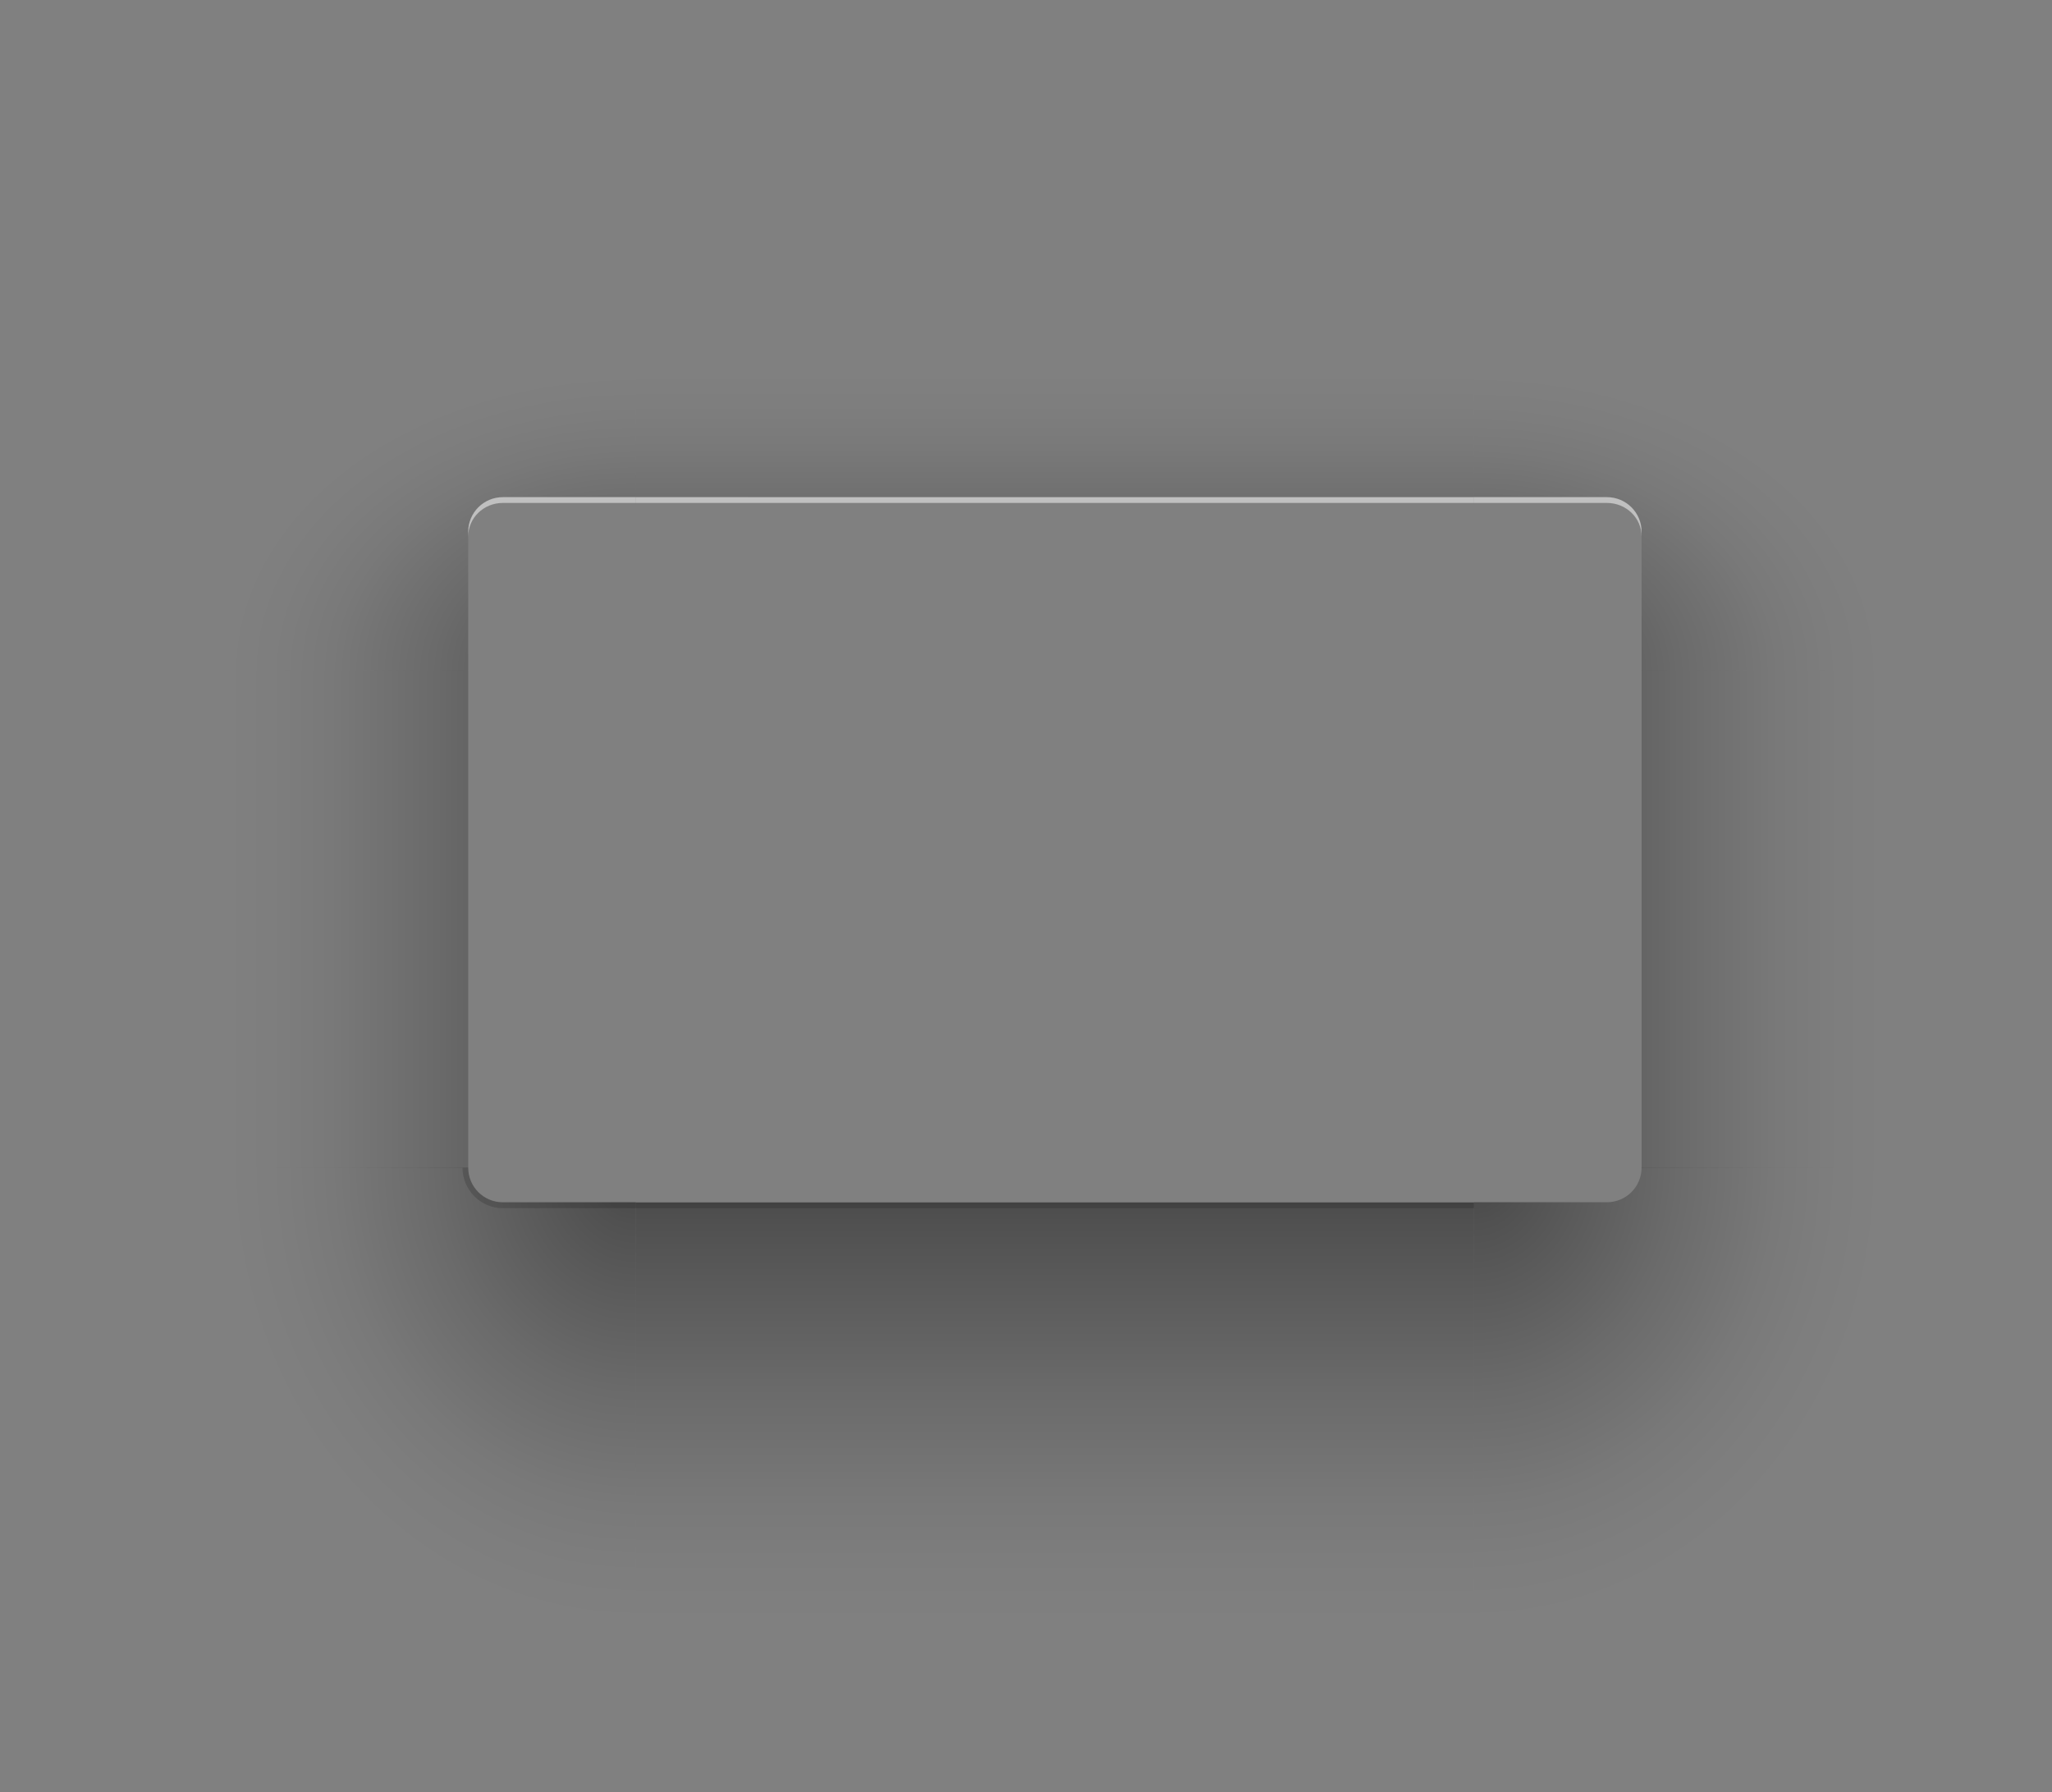 <?xml version="1.0" encoding="UTF-8" standalone="no"?>
<!-- Created with Inkscape (http://www.inkscape.org/) -->

<svg
   width="355"
   height="310"
   id="svg3642"
   sodipodi:version="0.32"
   inkscape:version="1.2 (dc2aedaf03, 2022-05-15)"
   sodipodi:docname="decoration.svg"
   inkscape:output_extension="org.inkscape.output.svg.inkscape"
   version="1.0"
   inkscape:export-filename="/home/diau/svn/playground-plasma/desktoptheme/air/widgets/background.png"
   inkscape:export-xdpi="90"
   inkscape:export-ydpi="90"
   xmlns:inkscape="http://www.inkscape.org/namespaces/inkscape"
   xmlns:sodipodi="http://sodipodi.sourceforge.net/DTD/sodipodi-0.dtd"
   xmlns:xlink="http://www.w3.org/1999/xlink"
   xmlns="http://www.w3.org/2000/svg"
   xmlns:svg="http://www.w3.org/2000/svg"
   xmlns:rdf="http://www.w3.org/1999/02/22-rdf-syntax-ns#"
   xmlns:cc="http://creativecommons.org/ns#"
   xmlns:dc="http://purl.org/dc/elements/1.1/">
  <rect width="100%" height="100%" fill="#808080" stroke="none"/>
  <sodipodi:namedview
     id="base"
     pagecolor="#eeeeee"
     bordercolor="#666666"
     borderopacity="1.0"
     inkscape:pageopacity="1"
     inkscape:pageshadow="2"
     inkscape:zoom="0.70710678"
     inkscape:cx="187.3833"
     inkscape:cy="274.35743"
     inkscape:current-layer="layer1"
     showgrid="false"
     inkscape:grid-bbox="true"
     inkscape:document-units="px"
     inkscape:window-width="1536"
     inkscape:window-height="792"
     inkscape:window-x="0"
     inkscape:window-y="44"
     width="48px"
     height="48px"
     showguides="true"
     inkscape:guide-bbox="true"
     objecttolerance="9"
     gridtolerance="13"
     inkscape:window-maximized="1"
     inkscape:snap-global="true"
     inkscape:snap-bbox="true"
     inkscape:bbox-nodes="true"
     inkscape:bbox-paths="true"
     inkscape:snap-bbox-edge-midpoints="true"
     inkscape:snap-midpoints="true"
     inkscape:snap-smooth-nodes="true"
     inkscape:snap-intersection-paths="true"
     inkscape:object-paths="true"
     inkscape:snap-nodes="true"
     inkscape:showpageshadow="2"
     inkscape:pagecheckerboard="0"
     inkscape:deskcolor="#eeeeee">
    <inkscape:grid
       type="xygrid"
       id="grid2555"
       enabled="true"
       visible="true"
       empspacing="5"
       snapvisiblegridlinesonly="true" />
  </sodipodi:namedview>
  <defs
     id="defs3644">
    <linearGradient
       id="headerbar">
      <stop
         style="stop-color:#eff0f1;stop-opacity:1"
         offset="0"
         id="stop4142" />
      <stop
         style="stop-color:#eff0f1;stop-opacity:1"
         offset="1"
         id="stop4144" />
    </linearGradient>
    <linearGradient
       id="shadow_active">
      <stop
         id="stop7028"
         offset="0"
         style="stop-color:#000000;stop-opacity:0.922;" />
      <stop
         id="stop7026"
         offset="0.125"
         style="stop-color:#000000;stop-opacity:0.741;" />
      <stop
         id="stop6834"
         offset="0.25"
         style="stop-color:#000000;stop-opacity:0.602;" />
      <stop
         id="stop6832"
         offset="0.5"
         style="stop-color:#000000;stop-opacity:0.331;" />
      <stop
         style="stop-color:#000000;stop-opacity:0.108;"
         offset="0.75"
         id="stop6836" />
      <stop
         id="stop6894"
         offset="0.875"
         style="stop-color:#000000;stop-opacity:0.039;" />
      <stop
         id="stop6721"
         offset="1"
         style="stop-color:#000000;stop-opacity:0;" />
    </linearGradient>
    <linearGradient
       inkscape:collect="always"
       xlink:href="#shadow_active"
       id="linearGradient5688"
       gradientUnits="userSpaceOnUse"
       gradientTransform="matrix(1,0,0,1.012,0,137.235)"
       x1="398"
       y1="144.07"
       x2="398"
       y2="221.163" />
    <linearGradient
       inkscape:collect="always"
       xlink:href="#shadow_active"
       id="linearGradient6612"
       gradientUnits="userSpaceOnUse"
       gradientTransform="matrix(1,0,0,1.029,0,140)"
       x1="396"
       y1="64.167"
       x2="396"
       y2="14.583" />
    <linearGradient
       inkscape:collect="always"
       xlink:href="#shadow_inactive"
       id="linearGradient5688-2"
       gradientUnits="userSpaceOnUse"
       gradientTransform="matrix(1,0,0,1.012,0,137.157)"
       x1="398"
       y1="144.07"
       x2="398"
       y2="171.744" />
    <linearGradient
       id="shadow_inactive">
      <stop
         style="stop-color:#000000;stop-opacity:1;"
         offset="0"
         id="stop6719-25" />
      <stop
         id="stop6834-1"
         offset="0.25"
         style="stop-color:#000000;stop-opacity:0.639;" />
      <stop
         id="stop6832-0"
         offset="0.5"
         style="stop-color:#000000;stop-opacity:0.337;" />
      <stop
         style="stop-color:#000000;stop-opacity:0.108;"
         offset="0.75"
         id="stop6836-0" />
      <stop
         id="stop6894-7"
         offset="0.875"
         style="stop-color:#000000;stop-opacity:0.039;" />
      <stop
         id="stop6721-4"
         offset="1"
         style="stop-color:#000000;stop-opacity:0;" />
    </linearGradient>
    <linearGradient
       inkscape:collect="always"
       xlink:href="#shadow_inactive"
       id="linearGradient6612-5"
       gradientUnits="userSpaceOnUse"
       gradientTransform="translate(200,5)"
       x1="396"
       y1="66"
       x2="396"
       y2="30" />
    <linearGradient
       inkscape:collect="always"
       xlink:href="#headerbar"
       id="linearGradient7313"
       gradientUnits="userSpaceOnUse"
       gradientTransform="matrix(1,0,0,1.034,-85,131.517)"
       x1="470"
       y1="43"
       x2="470"
       y2="70.067" />
    <linearGradient
       inkscape:collect="always"
       xlink:href="#headerbar"
       id="linearGradient1033"
       gradientUnits="userSpaceOnUse"
       gradientTransform="matrix(1,0,0,1.034,-495,-9.172)"
       x1="760"
       y1="92"
       x2="760"
       y2="119.067" />
    <linearGradient
       inkscape:collect="always"
       xlink:href="#shadow_active"
       id="linearGradient1126"
       gradientUnits="userSpaceOnUse"
       gradientTransform="matrix(1.013,0,0,1,-3.265,140)"
       x1="348.493"
       y1="99"
       x2="279.414"
       y2="99" />
    <radialGradient
       inkscape:collect="always"
       xlink:href="#shadow_active"
       id="radialGradient1306"
       gradientUnits="userSpaceOnUse"
       gradientTransform="matrix(9.4919759e-7,-2.914,4,1.1504403e-6,-211.667,980.016)"
       cx="296.477"
       cy="80.417"
       fx="296.477"
       fy="80.417"
       r="17.5" />
    <linearGradient
       inkscape:collect="always"
       xlink:href="#shadow_inactive"
       id="linearGradient1389"
       gradientUnits="userSpaceOnUse"
       gradientTransform="matrix(1.013,0,0,1,-3.265,140)"
       x1="348.493"
       y1="99.015"
       x2="304.086"
       y2="99.015" />
    <radialGradient
       inkscape:collect="always"
       xlink:href="#shadow_active"
       id="radialGradient965"
       gradientUnits="userSpaceOnUse"
       gradientTransform="matrix(-4,2.301133e-6,1.7252655e-6,-4.457,303.083,992.547)"
       cx="48.271"
       cy="177.376"
       fx="48.271"
       fy="177.376"
       r="17.5" />
    <radialGradient
       inkscape:collect="always"
       xlink:href="#shadow_inactive"
       id="radialGradient967"
       gradientUnits="userSpaceOnUse"
       gradientTransform="matrix(-2.571,-3.6255764e-8,3.7613271e-7,-1.596,594.125,485.188)"
       cx="48.271"
       cy="177.376"
       fx="48.271"
       fy="177.376"
       r="17.5" />
    <radialGradient
       inkscape:collect="always"
       xlink:href="#shadow_inactive"
       id="radialGradient969"
       gradientUnits="userSpaceOnUse"
       gradientTransform="matrix(-3.7607938e-7,-2.057,2.571,-5.1233137e-7,263.214,725.834)"
       cx="296.451"
       cy="80.417"
       fx="296.451"
       fy="80.417"
       r="17.5" />
    <radialGradient
       inkscape:collect="always"
       xlink:href="#shadow_active"
       id="radialGradient958"
       gradientUnits="userSpaceOnUse"
       gradientTransform="matrix(-4,2.301133e-6,1.7252655e-6,-4.457,303.083,992.547)"
       cx="48.271"
       cy="177.376"
       fx="48.271"
       fy="177.376"
       r="17.5" />
    <linearGradient
       inkscape:collect="always"
       xlink:href="#shadow_active"
       id="linearGradient968"
       gradientUnits="userSpaceOnUse"
       gradientTransform="matrix(1.013,0,0,1,-3.265,140)"
       x1="348.493"
       y1="99"
       x2="279.414"
       y2="99" />
    <radialGradient
       inkscape:collect="always"
       xlink:href="#shadow_active"
       id="radialGradient984"
       gradientUnits="userSpaceOnUse"
       gradientTransform="matrix(9.4919759e-7,-2.914,4,1.1504403e-6,-211.667,980.016)"
       cx="296.477"
       cy="80.417"
       fx="296.477"
       fy="80.417"
       r="17.5" />
    <linearGradient
       inkscape:collect="always"
       xlink:href="#headerbar"
       id="linearGradient986"
       gradientUnits="userSpaceOnUse"
       gradientTransform="matrix(1,0,0,1.034,-495,-9.172)"
       x1="760"
       y1="92"
       x2="760"
       y2="119.067" />
    <radialGradient
       inkscape:collect="always"
       xlink:href="#shadow_inactive"
       id="radialGradient1002"
       gradientUnits="userSpaceOnUse"
       gradientTransform="matrix(-2.571,-3.6255764e-8,3.7613271e-7,-1.596,594.125,485.188)"
       cx="48.271"
       cy="177.376"
       fx="48.271"
       fy="177.376"
       r="17.5" />
    <linearGradient
       inkscape:collect="always"
       xlink:href="#shadow_inactive"
       id="linearGradient1012"
       gradientUnits="userSpaceOnUse"
       gradientTransform="matrix(1.013,0,0,1,-3.265,140)"
       x1="348.493"
       y1="99.015"
       x2="304.086"
       y2="99.015" />
    <radialGradient
       inkscape:collect="always"
       xlink:href="#shadow_inactive"
       id="radialGradient1030"
       gradientUnits="userSpaceOnUse"
       gradientTransform="matrix(-3.7607938e-7,-2.057,2.571,-5.1233137e-7,263.214,725.834)"
       cx="296.451"
       cy="80.417"
       fx="296.451"
       fy="80.417"
       r="17.5" />
  </defs>
  <g
     id="layer1"
     inkscape:label="Layer 1"
     inkscape:groupmode="layer"
     style="opacity:1;fill-opacity=1"
     transform="translate(0,-90)">
    <g
       inkscape:label="#decoration-left"
       transform="matrix(-1,0,0,1,604.875,9)"
       id="decoration-right">
      <path
         sodipodi:nodetypes="ccccc"
         inkscape:connector-curvature="0"
         id="path960"
         d="m 244.875,197 v 86 h 76 v -86 z"
         style="opacity:0.5;fill:url(#linearGradient968);fill-opacity:1;stroke:none;stroke-width:1.007" />
      <path
         inkscape:connector-curvature="0"
         style="opacity:0.15;fill:#000000;fill-opacity:0;stroke:none"
         d="m 319.875,197 v 86 h 5 v -86 z"
         id="path962" />
      <path
         transform="translate(-255.125,76)"
         sodipodi:nodetypes="ccccc"
         inkscape:connector-curvature="0"
         id="path964"
         d="m 576,121 v 86 h 29 v -86 z"
         style="opacity:1;fill:#e2e2e2;fill-opacity:0;stroke:none" />
    </g>
    <g
       transform="translate(-1453.445,-465.219)"
       inkscape:label="layer1"
       style="display:none"
       id="g4418" />
    <g
       transform="translate(-1453.445,-465.219)"
       inkscape:label="glow"
       style="display:inline"
       id="layer2" />
    <g
       inkscape:label="layer1"
       style="display:none"
       id="g2424"
       transform="translate(975.616,-1945.099)" />
    <g
       inkscape:label="glow"
       style="display:inline"
       id="g2426"
       transform="translate(975.616,-1945.099)" />
    <g
       inkscape:label="Layer 1"
       id="g3429"
       transform="translate(1021.594,-976.236)" />
    <g
       inkscape:label="Layer 1"
       id="g19758"
       transform="translate(2807.884,-592.778)" />
    <g
       inkscape:label="Layer 1"
       id="g3935"
       transform="translate(3912.709,-1471.047)" />
    <g
       inkscape:label="Layer 1"
       id="g8459"
       transform="translate(1514.84,-1486.394)" />
    <g
       inkscape:label="Layer 1"
       id="g28391"
       transform="translate(164.022,-157.783)" />
    <g
       inkscape:label="Layer 1"
       id="g28393"
       transform="translate(1268.847,-1036.052)" />
    <g
       inkscape:label="Layer 1"
       id="g28395"
       transform="translate(-1129.022,-1051.399)" />
    <g
       inkscape:label="Layer 1"
       id="g6598"
       transform="translate(2310.522,-165.783)" />
    <g
       inkscape:label="Layer 1"
       id="g6640"
       transform="translate(3415.347,-1044.052)" />
    <g
       inkscape:label="Layer 1"
       id="g6716"
       transform="translate(1017.478,-1059.399)" />
    <g
       id="g6850"
       transform="matrix(1,0,0,-1,-153.445,295.174)"
       style="opacity:0.459" />
    <g
       id="g4240"
       style="display:none"
       inkscape:label="layer1"
       transform="translate(-1919.565,-153.362)" />
    <g
       id="g4242"
       style="display:inline"
       inkscape:label="glow"
       transform="translate(-1919.565,-153.362)" />
    <g
       transform="translate(509.496,-1633.242)"
       id="g4244"
       style="display:none"
       inkscape:label="layer1" />
    <g
       transform="translate(509.496,-1633.242)"
       id="g4246"
       style="display:inline"
       inkscape:label="glow" />
    <g
       transform="translate(555.474,-664.379)"
       id="g4248"
       inkscape:label="Layer 1" />
    <g
       transform="translate(2341.764,-280.921)"
       id="g4250"
       inkscape:label="Layer 1" />
    <g
       transform="translate(3446.59,-1159.19)"
       id="g4252"
       inkscape:label="Layer 1" />
    <g
       transform="translate(1048.72,-1174.537)"
       id="g4254"
       inkscape:label="Layer 1" />
    <g
       transform="translate(-302.098,154.074)"
       id="g4256"
       inkscape:label="Layer 1" />
    <g
       transform="translate(802.728,-724.195)"
       id="g4258"
       inkscape:label="Layer 1" />
    <g
       transform="translate(-1595.142,-739.542)"
       id="g4260"
       inkscape:label="Layer 1" />
    <g
       transform="translate(1844.402,146.074)"
       id="g4262"
       inkscape:label="Layer 1" />
    <g
       transform="translate(2949.227,-732.195)"
       id="g4264"
       inkscape:label="Layer 1" />
    <g
       transform="translate(551.358,-747.542)"
       id="g4266"
       inkscape:label="Layer 1" />
    <g
       style="opacity:0.459"
       transform="matrix(1,0,0,-1,-619.565,607.031)"
       id="g4268" />
    <g
       id="decoration-bottom"
       transform="translate(-215,9)"
       inkscape:label="#decoration-bottom">
      <path
         style="opacity:0.5;fill:url(#linearGradient5688);fill-opacity:1;stroke:none;stroke-width:1.006"
         d="m 325,289 v 86 h 145 v -86 z"
         id="path6217-8"
         inkscape:connector-curvature="0"
         sodipodi:nodetypes="ccccc" />
      <path
         id="path6214-7"
         d="M 470,289 H 325 v 1 h 145 z"
         style="opacity:0.15;fill:#000000;fill-opacity:1;stroke:none;stroke-width:0.414"
         inkscape:connector-curvature="0" />
      <path
         id="path6211-7"
         d="M 470,143 H 325 v 6 h 145 z"
         style="opacity:0.0;fill:#f5f5f5;fill-opacity:1;stroke:none"
         inkscape:connector-curvature="0"
         transform="translate(0,140)" />
    </g>
    <path
       style="opacity:1;fill:#e2e2e2;fill-opacity:0;stroke:none"
       d="m 110,206 v 86 h 145 v -86 z"
       id="decoration-center"
       inkscape:connector-curvature="0"
       inkscape:label="#decoration-center" />
    <g
       id="decoration-top"
       transform="translate(-215,5e-5)"
       inkscape:label="#decoration-top">
      <path
         style="opacity:0.5;fill:url(#linearGradient6612);fill-opacity:1;stroke:none;stroke-width:1.014"
         d="m 325,140 v 36 H 470 V 140 Z"
         id="path6055-5"
         inkscape:connector-curvature="0"
         sodipodi:nodetypes="ccccc" />
      <path
         transform="translate(0,140)"
         id="path6098-4"
         d="M 325,35 V 57 H 470 V 35 Z"
         style="opacity:0.15;fill:#000000;fill-opacity:0;stroke:none"
         inkscape:connector-curvature="0" />
      <path
         style="fill:url(#linearGradient7313);fill-opacity:0;stroke:none;stroke-width:1"
         d="m 325,176 v 30 h 145 v -30 z"
         id="path6092-3"
         inkscape:connector-curvature="0"
         sodipodi:nodetypes="ccccc" />
      <path
         inkscape:connector-curvature="0"
         id="path4151"
         d="m 325,176 v 0.689 0.001 0.31 h 145 v -0.31 -0.001 -0.689 z"
         style="fill:#ffffff;fill-opacity:1;stroke:none;stroke-width:1;opacity:0.5" />
    </g>
    <g
       id="decoration-left"
       transform="translate(-239.875,9)"
       inkscape:label="#decoration-left">
      <path
         style="opacity:0.5;fill:url(#linearGradient1126);fill-opacity:1;stroke:none;stroke-width:1.007"
         d="m 244.875,197 v 86 h 76 v -86 z"
         id="path6345-1"
         inkscape:connector-curvature="0"
         sodipodi:nodetypes="ccccc" />
      <path
         style="opacity:1;fill:#e2e2e2;fill-opacity:0;stroke:none"
         d="m 576,121 v 86 h 29 v -86 z"
         id="path6339-9"
         inkscape:connector-curvature="0"
         sodipodi:nodetypes="ccccc"
         transform="translate(-255.125,76)" />
    </g>
    <g
       id="decoration-inactive-bottom"
       transform="translate(145,9.078)"
       inkscape:label="#decoration-inactive-bottom">
      <path
         style="opacity:0.5;fill:url(#linearGradient5688-2);fill-opacity:1;stroke:none;stroke-width:1.006"
         d="m 325,288.922 v 86 h 145 v -86 z"
         id="path6217-8-2"
         inkscape:connector-curvature="0"
         sodipodi:nodetypes="ccccc" />
      <path
         id="path6214-7-4"
         d="M 470,288.922 H 325 v 1 h 145 z"
         style="opacity:0.15;fill:#000000;fill-opacity:1;stroke:none;stroke-width:0.392"
         inkscape:connector-curvature="0" />
      <path
         id="path6211-7-5"
         d="M 470,282.922 H 325 v 6 h 145 z"
         style="opacity:0.0;fill:#f5f5f5;fill-opacity:0;stroke:none"
         inkscape:connector-curvature="0" />
    </g>
    <path
       style="fill:#f6f6f6;fill-opacity:0;stroke:none"
       d="m 470,206 v 86 h 145 v -86 z"
       id="decoration-inactive-center"
       inkscape:connector-curvature="0"
       inkscape:label="#decoration-inactive-center" />
    <g
       id="decoration-inactive-top"
       transform="translate(145)"
       inkscape:label="#decoration-inactive-top">
      <path
         style="opacity:0.5;fill:url(#linearGradient6612-5);fill-opacity:1;stroke:none"
         d="M 525,5 V 41 H 670 V 5 Z"
         transform="translate(-200,135)"
         id="path6055-5-5"
         inkscape:connector-curvature="0"
         sodipodi:nodetypes="ccccc" />
      <path
         transform="translate(0,140)"
         id="path6098-4-8"
         d="M 325,35 V 57 H 470 V 35 Z"
         style="opacity:0.15;fill:#000000;fill-opacity:0;stroke:none"
         inkscape:connector-curvature="0" />
      <path
         style="fill:#f6f6f6;fill-opacity:0;stroke:none;stroke-width:1"
         d="m 325,176 v 30 h 145 v -30 z"
         id="path6092-3-3"
         inkscape:connector-curvature="0"
         sodipodi:nodetypes="ccccc" />
      <path
         inkscape:connector-curvature="0"
         id="path4181"
         d="m 325,176 v 0.689 0.001 V 177 h 145 v -0.31 -0.001 V 176 Z"
         style="fill:#ffffff;fill-opacity:1;stroke:none;stroke-width:1;opacity:0.35" />
    </g>
    <g
       id="decoration-inactive-left"
       transform="translate(120.125,8.985)"
       inkscape:label="#decoration-inactive-left">
      <path
         style="opacity:0.5;fill:url(#linearGradient1389);fill-opacity:1;stroke:none;stroke-width:1.007"
         d="m 244.875,197.015 v 86 l 76,-0.015 v -85.985 z"
         id="path6345-1-1"
         inkscape:connector-curvature="0"
         sodipodi:nodetypes="ccccc" />
      <path
         id="path6342-6-6"
         d="m 319.875,197.015 v 86 h 1 v -86 z"
         style="opacity:0.15;fill:#000000;fill-opacity:1;stroke:none;stroke-width:0.447"
         inkscape:connector-curvature="0" />
      <path
         inkscape:connector-curvature="0"
         style="fill:#f6f6f6;fill-opacity:0;stroke:none"
         d="m 320.875,197.015 v 86 h 29 v -86 z"
         id="path6339-9-9"
         sodipodi:nodetypes="ccccc" />
    </g>
    <g
       id="decoration-inactive-topleft"
       inkscape:label="#decoration-inactive-topleft"
       transform="translate(140,-25.063)">
      <path
         style="opacity:0.5;fill:url(#radialGradient969);fill-opacity:1;stroke:none"
         d="m 365,50 v 66 h 76 V 92 c 0,-3.324 2.676,-6 6,-6 h 23 V 50 Z"
         transform="translate(-140,115.063)"
         id="rect6520-3-2-6"
         inkscape:connector-curvature="0"
         sodipodi:nodetypes="ccccsccc" />
      <g
         inkscape:label="#g5343"
         id="6utrh-9">
        <g
           id="decoration-toplefthaerty-5"
           inkscape:label="#g5253"
           transform="translate(0,1)">
          <g
             inkscape:label="#g6458"
             transform="translate(-19,25)"
             id="49093u-9">
            <path
               style="fill:#000000;fill-opacity:0;stroke:none;stroke-width:1.034;opacity:0.15"
               d="M 447 85 C 443.122 85 440 88.122 440 92 L 440 115.934 L 440 116 L 470 116 L 470 85 L 447 85 z "
               transform="translate(-121,89.063)"
               id="path1315" />
            <path
               style="fill:#f6f6f6;fill-opacity:0;stroke:none;stroke-width:1"
               d="m 447,86 c -3.324,0 -6,2.676 -6,6 V 115.936 116 h 29 V 86 Z"
               transform="translate(-121,89.063)"
               id="rect5073-4-9-6"
               inkscape:connector-curvature="0"
               sodipodi:nodetypes="ccccccc" />
            <path
               style="fill:#ffffff;fill-opacity:1;stroke:none;stroke-width:1;opacity:0.35"
               d="M 447 86 C 443.676 86 441 88.676 441 92 L 441 92.801 C 441 89.588 443.676 87 447 87 L 470 87 L 470 86 L 447 86 z "
               transform="translate(-121,89.063)"
               id="path961" />
          </g>
        </g>
      </g>
    </g>
    <g
       transform="translate(-385,-4)"
       id="decoration-bottomleft"
       inkscape:label="#decoration-bottomleft">
      <g
         transform="matrix(1,0,0,0.999,165,-10.667)"
         inkscape:label="#g5246"
         id="hrh-6">
        <path
           style="opacity:0.5;fill:url(#radialGradient965);fill-opacity:1;stroke:none"
           d="M 5 202 L 5 294 L 110 294 L 110 208 L 87 208 C 83.676 208 81 205.324 81 202 L 5 202 z "
           transform="matrix(1,0,0,1.001,220,104.738)"
           id="rect5099-9-5" />
        <g
           id="decoration-bottomleft57547-54-5"
           transform="translate(-20,24)"
           inkscape:label="#g6297">
          <g
             id="g6659-3-3-0" />
        </g>
      </g>
      <path
         style="opacity:0.15;fill:#000000;fill-opacity:1;stroke:none;stroke-width:1"
         d="m 80.004,202.062 c 0.034,3.849 3.139,7 6.996,7 l 23,1e-5 V 208.062 H 87 c -3.324,0 -6,-2.676 -6,-6 z"
         id="path4189"
         inkscape:connector-curvature="0"
         sodipodi:nodetypes="csccscc"
         transform="translate(385,93.938)" />
      <path
         style="opacity:0.0;fill:#f5f5f5;fill-opacity:1;stroke:none"
         d="m 81,202.062 c 0,3.324 2.676,6 6,6 h 23 v -6 z"
         id="rect7023-1"
         inkscape:connector-curvature="0"
         transform="translate(385,93.938)" />
    </g>
    <g
       id="decoration-inactive-bottomleft">
      <g
         transform="matrix(1,0,0,0.999,140,-14.604)"
         inkscape:label="#g5246"
         id="hrh-3">
        <path
           style="opacity:0.5;fill:url(#radialGradient967);fill-opacity:1;stroke:none"
           d="m 365,202 v 92 L 470,294 v -86 h -23 c -3.324,0 -6,-2.676 -6,-6 z"
           transform="matrix(1,0,0,1.001,-140,104.675)"
           id="rect5099-9-6"
           inkscape:connector-curvature="0"
           sodipodi:nodetypes="ccccscc" />
        <g
           id="decoration-bottomleft57547-54-2"
           transform="translate(-20,24)"
           inkscape:label="#g6297">
          <g
             id="g6659-3-3-4" />
        </g>
      </g>
      <path
         sodipodi:nodetypes="csccscc"
         inkscape:connector-curvature="0"
         id="path4205"
         d="m 440,292 c 0.034,3.849 3.139,7 6.996,7 l 23,10e-6 V 298 h -23 c -3.324,0 -6,-2.676 -6,-6 z"
         style="opacity:0.15;fill:#000000;fill-opacity:1;stroke:none;stroke-width:1" />
      <path
         inkscape:connector-curvature="0"
         id="path4207"
         d="m 441,292 c 0,3.324 2.676,6 6,6 h 23 v -6 z"
         style="opacity:0.0;fill:#f5f5f5;fill-opacity:1;stroke:none" />
    </g>
    <g
       id="decoration-inactive-bottomright"
       transform="matrix(-1,0,0,1,1085,0)">
      <g
         id="g994"
         inkscape:label="#g5246"
         transform="matrix(1,0,0,0.999,140,-14.604)">
        <path
           sodipodi:nodetypes="ccccscc"
           inkscape:connector-curvature="0"
           id="path988"
           transform="matrix(1,0,0,1.001,-140,104.675)"
           d="m 365,202 v 92 L 470,294 v -86 h -23 c -3.324,0 -6,-2.676 -6,-6 z"
           style="opacity:0.5;fill:url(#radialGradient1002);fill-opacity:1;stroke:none" />
        <g
           inkscape:label="#g6297"
           transform="translate(-20,24)"
           id="g992">
          <g
             id="g990" />
        </g>
      </g>
      <path
         style="opacity:0.15;fill:#000000;fill-opacity:1;stroke:none;stroke-width:1"
         d="m 440,292 c 0.034,3.849 3.139,7 6.996,7 l 23,10e-6 V 298 h -23 c -3.324,0 -6,-2.676 -6,-6 z"
         id="path996"
         inkscape:connector-curvature="0"
         sodipodi:nodetypes="csccscc" />
      <path
         style="opacity:0.0;fill:#f5f5f5;fill-opacity:0;stroke:none"
         d="m 441,292 c 0,3.324 2.676,6 6,6 h 23 v -6 z"
         id="path998"
         inkscape:connector-curvature="0" />
    </g>
    <rect
       style="opacity:1;fill:#ff00ff;fill-opacity:0;stroke:none;stroke-width:0.447"
       id="shadow-hint-top-margin"
       width="4"
       height="36"
       x="174"
       y="140" />
    <rect
       style="opacity:1;fill:#ff00ff;fill-opacity:0;stroke:none;stroke-width:1.183"
       id="shadow-hint-bottom-margin"
       width="4"
       height="86"
       x="175"
       y="298" />
    <rect
       style="opacity:1;fill:#ff00ff;fill-opacity:0;stroke:none;stroke-width:0.707"
       id="shadow-hint-right-margin"
       width="76"
       height="4"
       x="284"
       y="236" />
    <rect
       style="opacity:1;fill:#ff00ff;fill-opacity:0;stroke:none;stroke-width:0.707"
       id="shadow-hint-left-margin"
       width="76"
       height="4"
       x="5"
       y="230" />
    <rect
       id="hint-top-margin"
       width="4"
       height="66"
       x="186"
       y="140"
       style="fill:#00ff29;fill-opacity:0;stroke:none;stroke-width:1.085" />
    <rect
       id="hint-bottom-margin"
       width="4"
       height="92"
       x="187"
       y="292"
       style="fill:#00ff29;fill-opacity:0;stroke:none;stroke-width:1.085" />
    <rect
       id="hint-right-margin"
       width="4"
       height="105"
       x="225"
       y="-360"
       transform="rotate(90)"
       style="fill:#00ff29;fill-opacity:0;stroke:none;stroke-width:1.085" />
    <rect
       id="hint-left-margin"
       width="4"
       height="105"
       x="222"
       y="-110"
       transform="rotate(90)"
       style="fill:#00ff29;fill-opacity:0;stroke:none;stroke-width:1.085" />
    <g
       transform="matrix(-1,0,0,1,535,-25.062)"
       inkscape:label="#decoration-topleft"
       id="decoration-topleft">
      <path
         style="opacity:0.5;fill:url(#radialGradient1306);fill-opacity:1;stroke:none"
         d="m 5,50 v 66 H 81 V 92 c 0,-3.324 2.676,-6 6,-6 h 23 V 50 Z"
         transform="matrix(-1,0,0,1,535,115.062)"
         id="path1019"
         inkscape:connector-curvature="0"
         sodipodi:nodetypes="ccccsccc" />
      <g
         transform="translate(250)"
         id="g1027"
         inkscape:label="#g6067">
        <g
           inkscape:label="#g6458-7"
           id="g1025"
           transform="matrix(-1,0,0,1,524,26)">
          <path
             id="path1021"
             d="m 255,85 v 29.93 1.004 V 116 h 30 v -9 -0.586 -0.066 V 95 92 c 0,-3.878 -3.122,-7 -7,-7 h -3 z"
             style="opacity:0.15;fill:#000000;fill-opacity:0;stroke:none;stroke-width:1"
             inkscape:connector-curvature="0"
             transform="matrix(-1,0,0,1,604,89.062)" />
          <path
             id="path1023"
             d="m 255,86 v 30 h 29 V 92 c 0,-3.324 -2.676,-6 -6,-6 z"
             style="fill:url(#linearGradient1033);fill-opacity:0;stroke:none;stroke-width:1"
             inkscape:connector-curvature="0"
             transform="matrix(-1,0,0,1,604,89.062)"
             sodipodi:nodetypes="ccccsc" />
          <path
             style="fill:#ffffff;fill-opacity:1;stroke:none;stroke-width:1;opacity:0.5"
             d="M 87 86 C 83.676 86 81 88.676 81 92 L 81 92.801 C 81 89.588 83.676 87 87 87 L 110 87 L 110 86 L 87 86 z "
             transform="translate(239,89.062)"
             id="path950" />
        </g>
      </g>
    </g>
    <g
       transform="matrix(-1,0,0,1,945,-25.063)"
       inkscape:label="#decoration-inactive-topleft"
       id="decoration-inactive-topright">
      <path
         sodipodi:nodetypes="ccccsccc"
         inkscape:connector-curvature="0"
         id="path1014"
         transform="translate(-140,115.063)"
         d="m 365,50 v 66 h 76 V 92 c 0,-3.324 2.676,-6 6,-6 h 23 V 50 Z"
         style="opacity:0.5;fill:url(#radialGradient1030);fill-opacity:1;stroke:none" />
      <g
         id="g1026"
         inkscape:label="#g5343">
        <g
           transform="translate(0,1)"
           inkscape:label="#g5253"
           id="g1024">
          <g
             id="g1022"
             transform="translate(-19,25)"
             inkscape:label="#g6458">
            <path
               id="path1016"
               transform="translate(-121,89.063)"
               d="m 447,85 c -3.878,0 -7,3.122 -7,7 V 115.934 116 h 30 V 85 Z"
               style="opacity:0.15;fill:#000000;fill-opacity:0;stroke:none;stroke-width:1.034"
               inkscape:connector-curvature="0" />
            <path
               sodipodi:nodetypes="ccccccc"
               inkscape:connector-curvature="0"
               id="path1018"
               transform="translate(-121,89.063)"
               d="m 447,86 c -3.324,0 -6,2.676 -6,6 V 115.936 116 h 29 V 86 Z"
               style="fill:#f6f6f6;fill-opacity:0;stroke:none;stroke-width:1" />
            <path
               id="path1020"
               transform="translate(-121,89.063)"
               d="m 447,86 c -3.324,0 -6,2.676 -6,6 v 0.801 C 441,89.588 443.676,87 447,87 h 23 v -1 z"
               style="opacity:0.35;fill:#ffffff;fill-opacity:1;stroke:none;stroke-width:1"
               inkscape:connector-curvature="0" />
          </g>
        </g>
      </g>
    </g>
    <g
       id="decoration-topright"
       inkscape:label="#decoration-topleft"
       transform="translate(-170,-25.062)">
      <path
         id="path970"
         transform="matrix(-1,0,0,1,535,115.062)"
         d="m 5,50 v 66 H 81 V 92 c 0,-3.324 2.676,-6 6,-6 h 23 V 50 Z"
         style="opacity:0.5;fill:url(#radialGradient984);fill-opacity:1;stroke:none"
         inkscape:connector-curvature="0"
         sodipodi:nodetypes="ccccsccc" />
      <g
         inkscape:label="#g6067"
         id="g980"
         transform="translate(250)">
        <g
           transform="matrix(-1,0,0,1,524,26)"
           id="g978"
           inkscape:label="#g6458-7">
          <path
             transform="matrix(-1,0,0,1,604,89.062)"
             inkscape:connector-curvature="0"
             style="opacity:0.15;fill:#000000;fill-opacity:0;stroke:none;stroke-width:1"
             d="m 255,85 v 29.93 1.004 V 116 h 30 v -9 -0.586 -0.066 V 95 92 c 0,-3.878 -3.122,-7 -7,-7 h -3 z"
             id="path972" />
          <path
             transform="matrix(-1,0,0,1,604,89.062)"
             inkscape:connector-curvature="0"
             style="fill:url(#linearGradient986);fill-opacity:0;stroke:none;stroke-width:1"
             d="m 255,86 v 30 h 29 V 92 c 0,-3.324 -2.676,-6 -6,-6 z"
             id="path974"
             sodipodi:nodetypes="ccccsc" />
          <path
             id="path976"
             transform="translate(239,89.062)"
             d="m 87,86 c -3.324,0 -6,2.676 -6,6 v 0.801 C 81,89.588 83.676,87 87,87 h 23 v -1 z"
             style="opacity:0.5;fill:#ffffff;fill-opacity:1;stroke:none;stroke-width:1"
             inkscape:connector-curvature="0" />
        </g>
      </g>
    </g>
    <g
       inkscape:label="#decoration-bottomleft"
       id="decoration-bottomright"
       transform="matrix(-1,0,0,1,750,-4)">
      <g
         id="g950"
         inkscape:label="#g5246"
         transform="matrix(1,0,0,0.999,165,-10.667)">
        <path
           id="path944"
           transform="matrix(1,0,0,1.001,220,104.738)"
           d="m 5,202 v 92 H 110 V 208 H 87 c -3.324,0 -6,-2.676 -6,-6 z"
           style="opacity:0.5;fill:url(#radialGradient958);fill-opacity:1;stroke:none"
           inkscape:connector-curvature="0" />
        <g
           inkscape:label="#g6297"
           transform="translate(-20,24)"
           id="g948">
          <g
             id="g946" />
        </g>
      </g>
      <path
         transform="translate(385,93.938)"
         sodipodi:nodetypes="csccscc"
         inkscape:connector-curvature="0"
         id="path952"
         d="m 80.004,202.062 c 0.034,3.849 3.139,7 6.996,7 l 23,1e-5 V 208.062 H 87 c -3.324,0 -6,-2.676 -6,-6 z"
         style="opacity:0.15;fill:#000000;fill-opacity:0;stroke:none;stroke-width:1" />
      <path
         transform="translate(385,93.938)"
         inkscape:connector-curvature="0"
         id="path954"
         d="m 81,202.062 c 0,3.324 2.676,6 6,6 h 23 v -6 z"
         style="opacity:0.0;fill:#f5f5f5;fill-opacity:1;stroke:none" />
    </g>
    <g
       inkscape:label="#decoration-inactive-left"
       transform="matrix(-1,0,0,1,964.875,8.985)"
       id="decoration-inactive-right">
      <path
         sodipodi:nodetypes="ccccc"
         inkscape:connector-curvature="0"
         id="path1004"
         d="m 244.875,197.015 v 86 l 76,-0.015 v -85.985 z"
         style="opacity:0.5;fill:url(#linearGradient1012);fill-opacity:1;stroke:none;stroke-width:1.007" />
      <path
         inkscape:connector-curvature="0"
         style="opacity:0.15;fill:#000000;fill-opacity:0;stroke:none;stroke-width:0.447"
         d="m 319.875,197.015 v 86 h 1 v -86 z"
         id="path1006" />
      <path
         id="path1008"
         d="m 320.875,197.015 v 86 h 29 v -86 z"
         style="fill:#f6f6f6;fill-opacity:0;stroke:none"
         inkscape:connector-curvature="0"
         sodipodi:nodetypes="ccccc" />
    </g>
    <g
       id="mask-bottom"
       transform="translate(536.308,9.078)">
      <path
         d="m 325,288.922 v 86 h 145 v -86 z"
         id="path6217-8-2-3"
         style="fill:none" />
      <path
         id="path6211-7-5-6"
         d="M 470,282.922 H 325 v 6 H 391.354 470 Z" />
    </g>
    <path
       d="m 861.308,206 v 86 H 1006.308 V 206 Z"
       id="mask-center"
       style="stroke-width:3.78" />
    <g
       id="mask-top"
       transform="translate(536.308,-1.01e-5)">
      <path
         d="M 525,5 V 41 H 670 V 5 Z"
         transform="translate(-200,135)"
         id="path6055-5-5-7"
         style="fill:none" />
      <path
         d="m 325,176 v 30 h 145 v -30 z"
         id="path6092-3-3-5" />
    </g>
    <g
       id="mask-left"
       transform="translate(511.433,8.985)">
      <path
         d="m 244.875,197.015 v 86 l 76,-0.015 v -85.985 z"
         id="path6345-1-1-3"
         style="fill:none" />
      <path
         d="m 320.875,197.015 v 86 h 29 v -86 z"
         id="path6339-9-9-5" />
    </g>
    <g
       id="mask-topleft"
       transform="translate(531.308,-25.063)">
      <path
         d="m 365,50 v 66 h 76 V 92 c 0,-3.324 2.676,-6 6,-6 h 23 V 50 Z"
         transform="translate(-140,115.063)"
         id="rect6520-3-2-6-6"
         style="fill:none" />
      <g
         inkscape:label="#g5343"
         id="6utrh-9-2">
        <g
           id="decoration-toplefthaerty-5-9"
           inkscape:label="#g5253"
           transform="translate(0,1)">
          <g
             inkscape:label="#g6458"
             transform="translate(-19,25)"
             id="49093u-9-1">
            <path
               d="m 447,86 c -3.324,0 -6,2.676 -6,6 V 115.936 116 h 29 V 86 Z"
               transform="translate(-121,89.063)"
               id="rect5073-4-9-6-2" />
          </g>
        </g>
      </g>
    </g>
    <g
       id="mask-bottomleft"
       transform="translate(391.308,-1.01e-5)">
      <g
         transform="matrix(1,0,0,0.999,140,-14.604)"
         inkscape:label="#g5246"
         id="hrh-3-7">
        <path
           d="m 365,202 v 92 L 470,294 v -86 h -23 c -3.324,0 -6,-2.676 -6,-6 z"
           transform="matrix(1,0,0,1.001,-140,104.675)"
           id="rect5099-9-6-0"
           style="fill:none" />
        <g
           id="decoration-bottomleft57547-54-2-9"
           transform="translate(-20,24)"
           inkscape:label="#g6297">
          <g
             id="g6659-3-3-4-3" />
        </g>
      </g>
      <path
         id="path4207-6"
         d="m 441,292 c 0,3.324 2.676,6 6,6 h 23 v -6 z" />
    </g>
    <g
       id="mask-bottomright"
       transform="matrix(-1,0,0,1,1476.308,-1.01e-5)">
      <g
         id="g1038-0"
         inkscape:label="#g5246"
         transform="matrix(1,0,0,0.999,140,-14.604)">
        <path
           id="path1032-6"
           transform="matrix(1,0,0,1.001,-140,104.675)"
           d="m 365,202 v 92 L 470,294 v -86 h -23 c -3.324,0 -6,-2.676 -6,-6 z"
           style="fill:none" />
        <g
           inkscape:label="#g6297"
           transform="translate(-20,24)"
           id="g1036-2">
          <g
             id="g1034-6" />
        </g>
      </g>
      <path
         d="m 441,292 c 0,3.324 2.676,6 6,6 h 23 v -6 z"
         id="path1042-1" />
    </g>
    <g
       transform="matrix(-1,0,0,1,1336.308,-25.063)"
       id="mask-topright">
      <path
         transform="translate(-140,115.063)"
         d="m 365,50 v 66 h 76 V 92 c 0,-3.324 2.676,-6 6,-6 h 23 V 50 Z"
         style="fill:none"
         id="path1367" />
      <g
         id="g1060-8"
         inkscape:label="#g5343">
        <g
           transform="translate(0,1)"
           inkscape:label="#g5253"
           id="g1058-7">
          <g
             id="g1056-9"
             transform="translate(-19,25)"
             inkscape:label="#g6458">
            <path
               id="path1052-2"
               transform="translate(-121,89.063)"
               d="m 447,86 c -3.324,0 -6,2.676 -6,6 V 115.936 116 h 29 V 86 Z" />
          </g>
        </g>
      </g>
    </g>
    <g
       transform="matrix(-1,0,0,1,1356.183,8.985)"
       id="mask-right">
      <path
         id="path1066-0"
         d="m 244.875,197.015 v 86 l 76,-0.015 v -85.985 z"
         style="fill:none" />
      <path
         id="path1070-2"
         d="m 320.875,197.015 v 86 h 29 v -86 z"
         sodipodi:nodetypes="ccccc" />
    </g>
  </g>
</svg>
